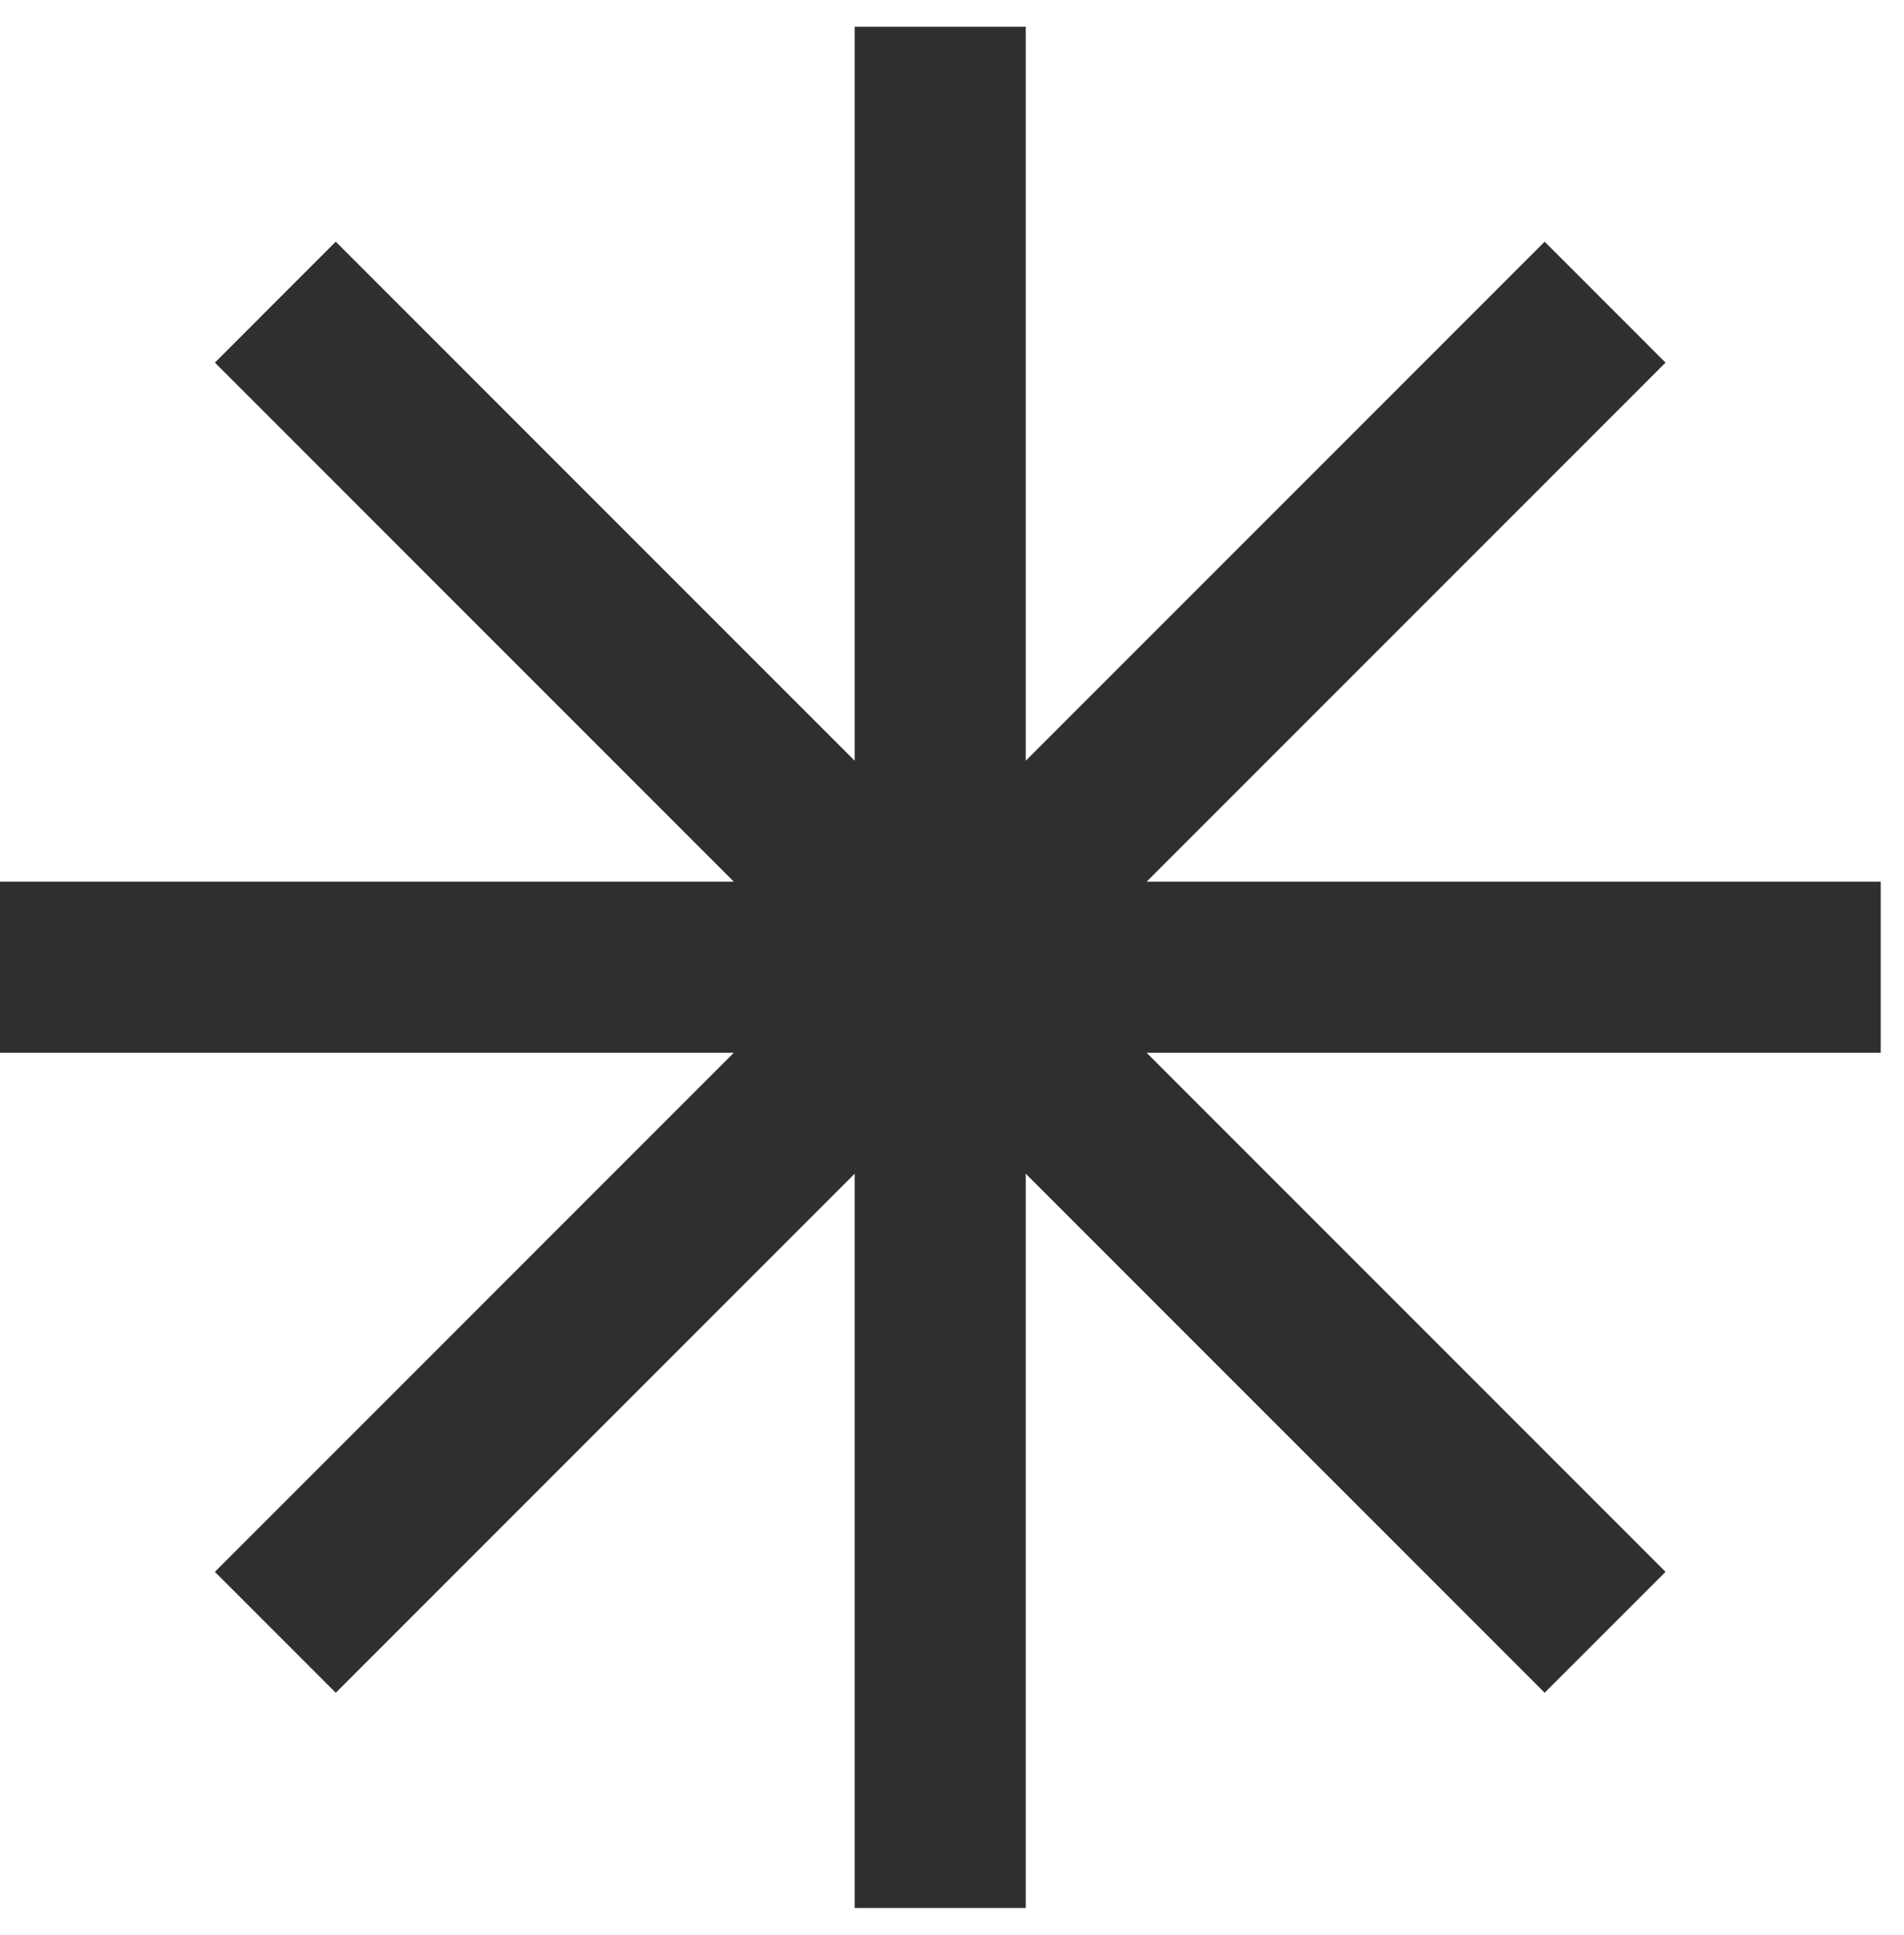 <svg width="63" height="64" viewBox="0 0 63 64" fill="none" xmlns="http://www.w3.org/2000/svg">
<path fill-rule="evenodd" clip-rule="evenodd" d="M33.94 25.165L51.11 7.995L55.11 11.995L37.94 29.165H62.23V34.825H37.94L55.11 51.995L51.11 55.995L33.94 38.825V63.115H28.28V38.825L11.11 55.995L7.11 51.995L24.28 34.825H0V29.165H24.28L7.11 11.995L11.11 7.995L28.28 25.165V0.885H33.94V25.165Z" fill="#2F2F2E"/>
</svg>
